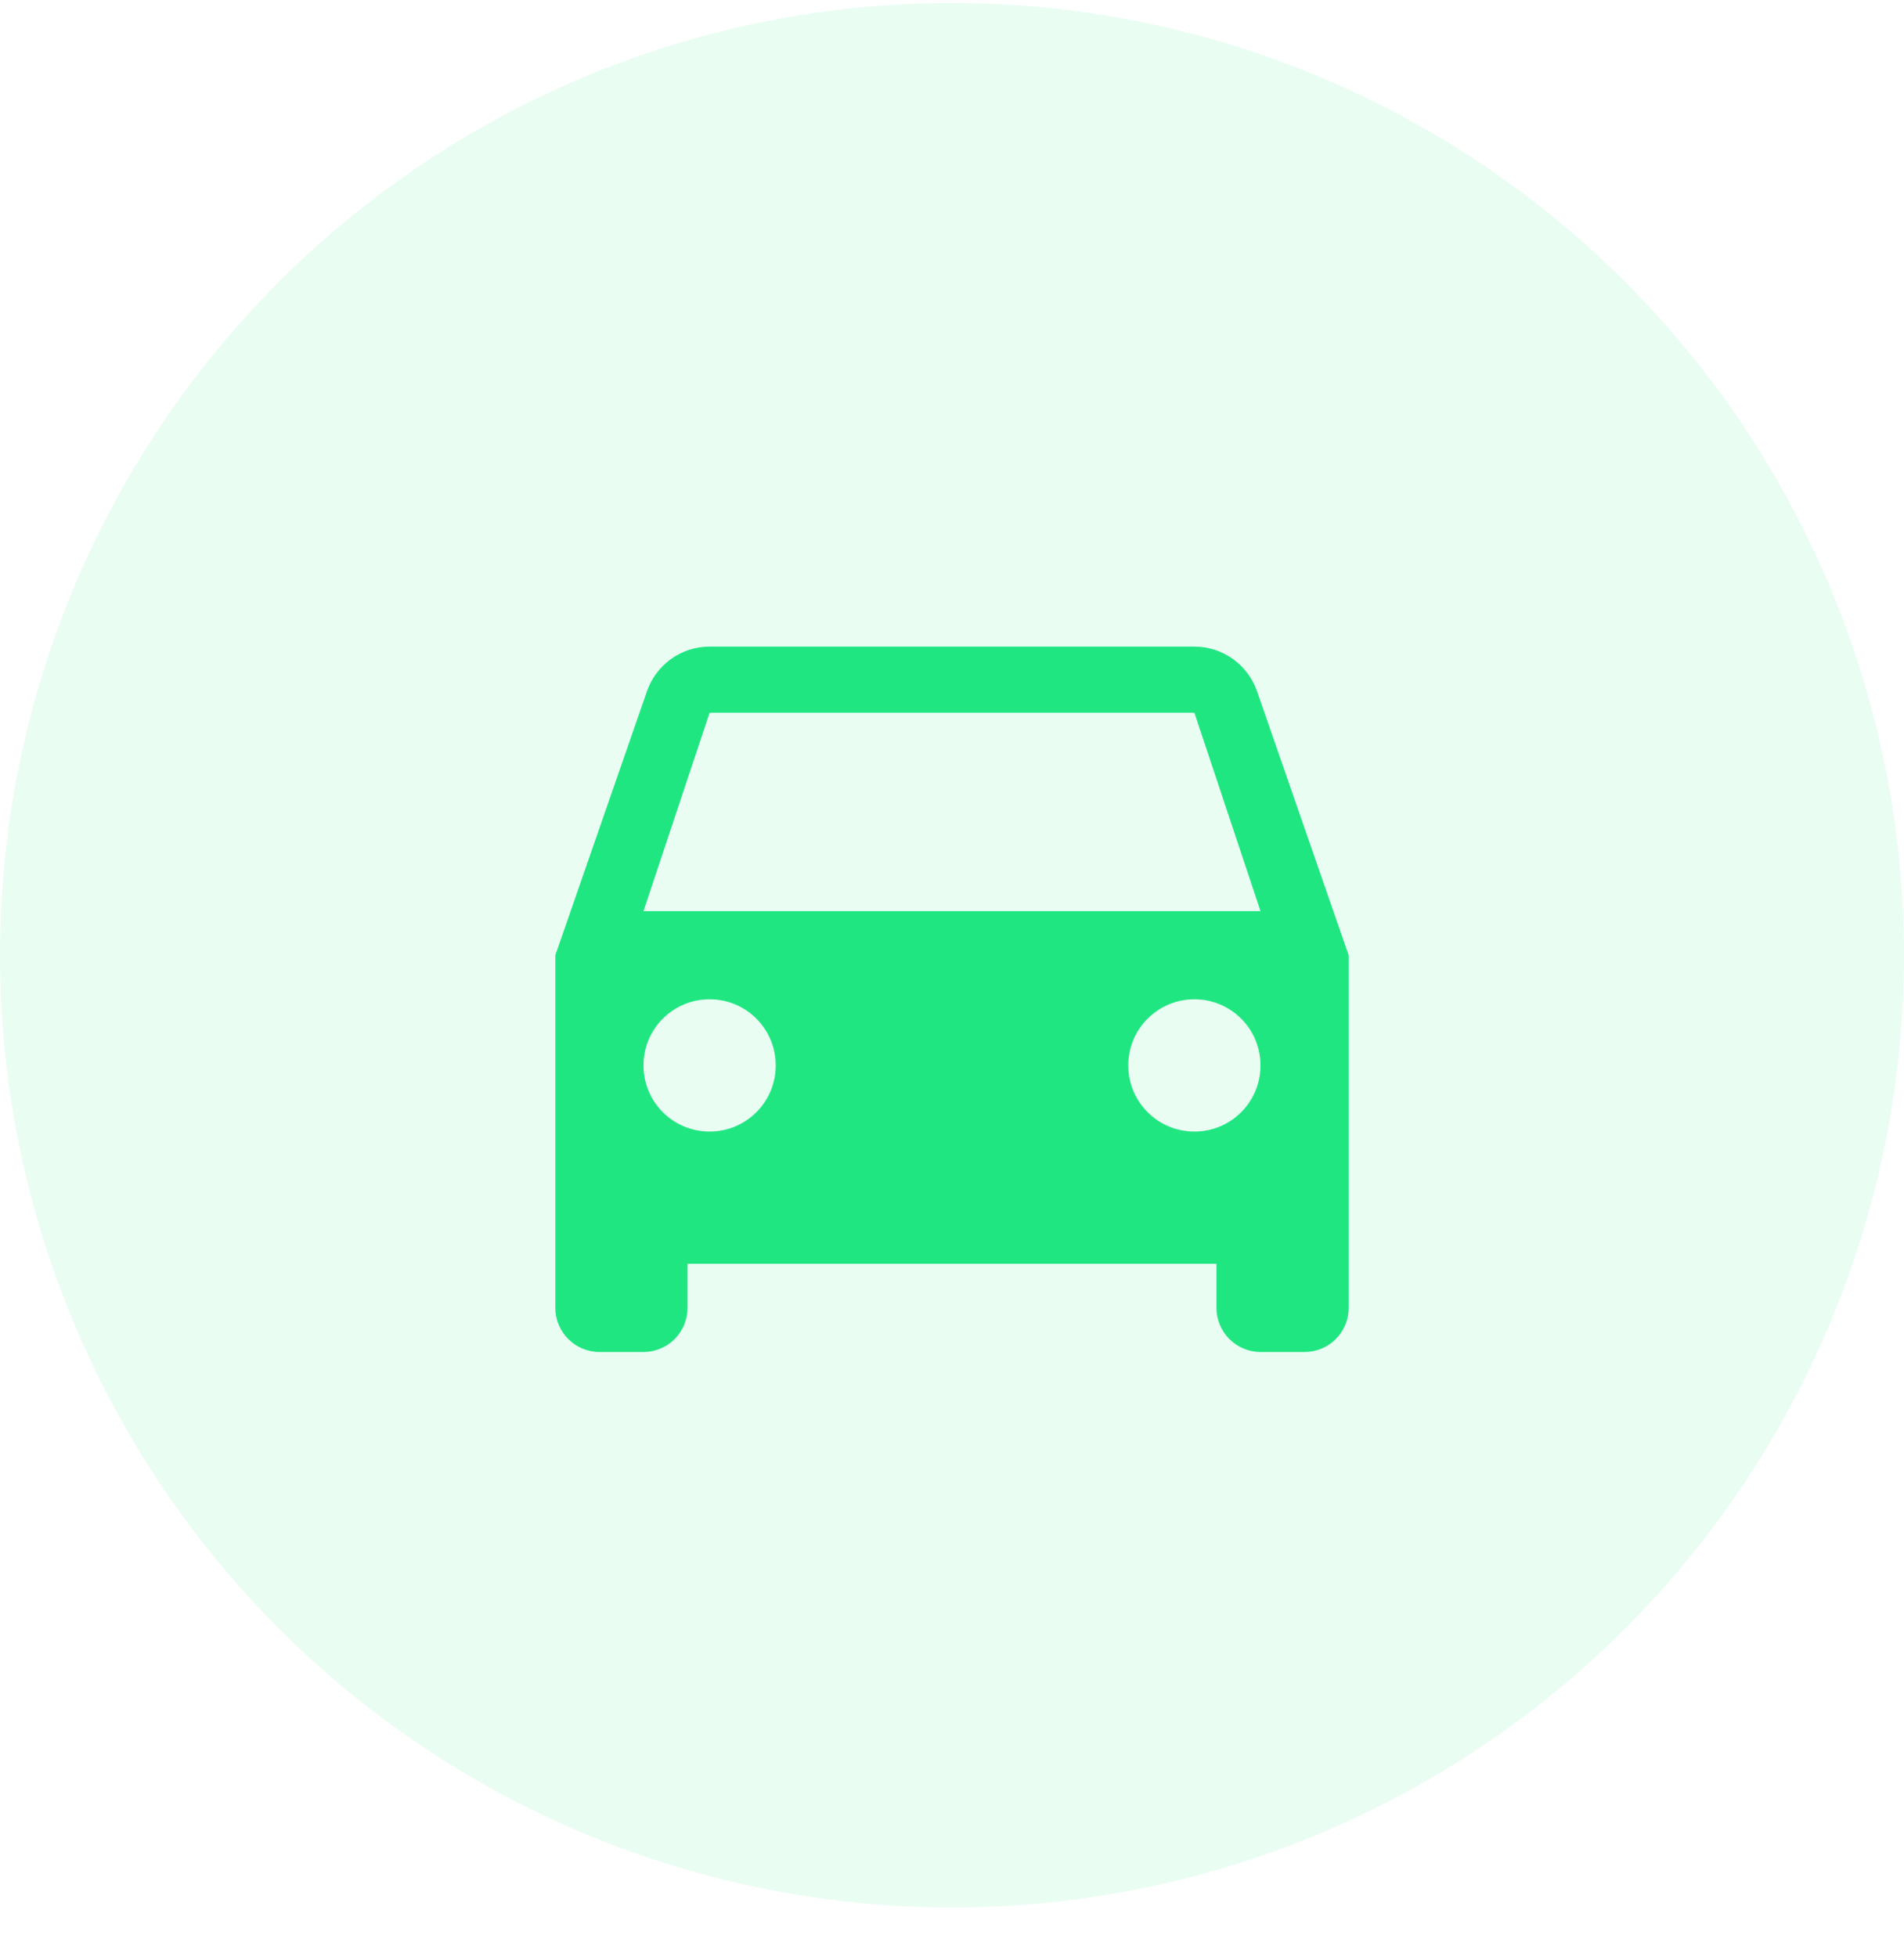 <svg width="36" height="37" viewBox="0 0 36 37" fill="none" xmlns="http://www.w3.org/2000/svg">
<circle cx="18" cy="18.057" r="18" fill="#20E682" fill-opacity="0.1"/>
<g clip-path="url(#clip0_347_378074)">
<path d="M23.767 13.065C23.681 12.819 23.521 12.606 23.309 12.455C23.097 12.305 22.844 12.223 22.583 12.223H13.417C12.871 12.223 12.404 12.573 12.233 13.065L10.5 18.057V24.723C10.5 25.182 10.875 25.557 11.333 25.557H12.167C12.388 25.557 12.6 25.469 12.756 25.313C12.912 25.156 13 24.944 13 24.723V23.89H23V24.723C23 25.182 23.375 25.557 23.833 25.557H24.667C24.888 25.557 25.1 25.469 25.256 25.313C25.412 25.156 25.5 24.944 25.5 24.723V18.057L23.767 13.065ZM13.417 21.39C12.725 21.39 12.167 20.832 12.167 20.14C12.167 19.448 12.725 18.89 13.417 18.89C14.108 18.89 14.667 19.448 14.667 20.14C14.667 20.832 14.108 21.39 13.417 21.39ZM22.583 21.39C21.892 21.39 21.333 20.832 21.333 20.14C21.333 19.448 21.892 18.89 22.583 18.89C23.275 18.89 23.833 19.448 23.833 20.14C23.833 20.832 23.275 21.39 22.583 21.39ZM12.167 17.223L13.417 13.473H22.583L23.833 17.223H12.167Z" fill="#20E682"/>
</g>
<defs>
<clipPath id="clip0_347_378074">
<rect width="20" height="20" fill="white" transform="translate(8 8.057)"/>
</clipPath>
</defs>
</svg>
